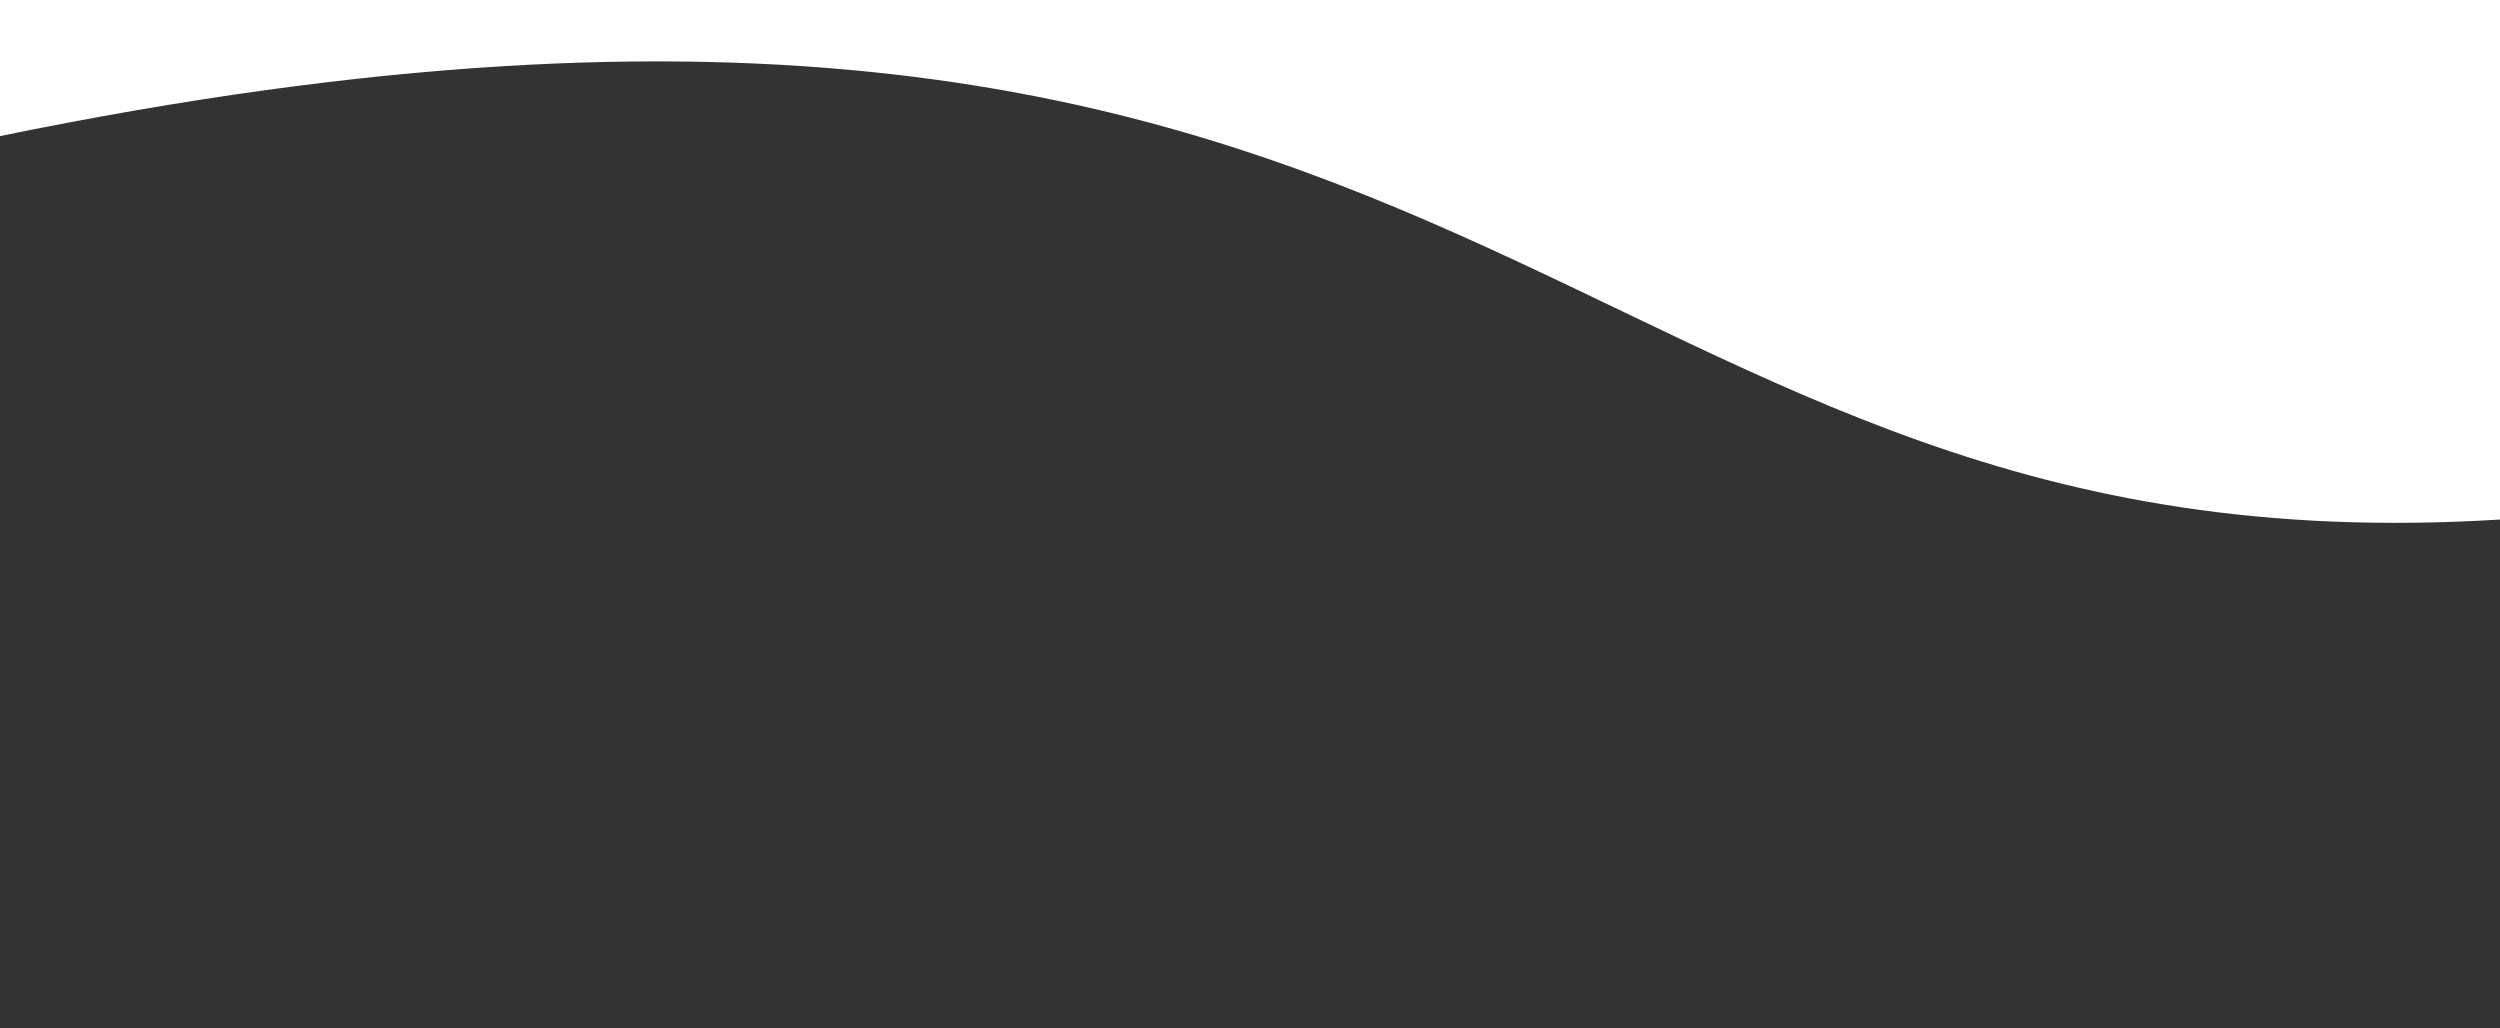 <?xml version="1.0" encoding="utf-8"?>
<!-- Generator: Adobe Illustrator 24.3.0, SVG Export Plug-In . SVG Version: 6.00 Build 0)  -->
<svg version="1.1" id="Layer_1" xmlns="http://www.w3.org/2000/svg" xmlns:xlink="http://www.w3.org/1999/xlink" x="0px" y="0px"
	 viewBox="0 0 1600 658" style="enable-background:new 0 0 1600 658;" xml:space="preserve">
<rect x="0" y="0" width="1600" height="658" fill="#333333" stroke="none"/>
<style type="text/css">
	.st0{fill:#FFFFFF;}
</style>
<path id="Path_214" class="st0" d="M1600,0H0v87.1c961.9-197.5,992.6,283.2,1600,245.4V0z"/>
</svg>
